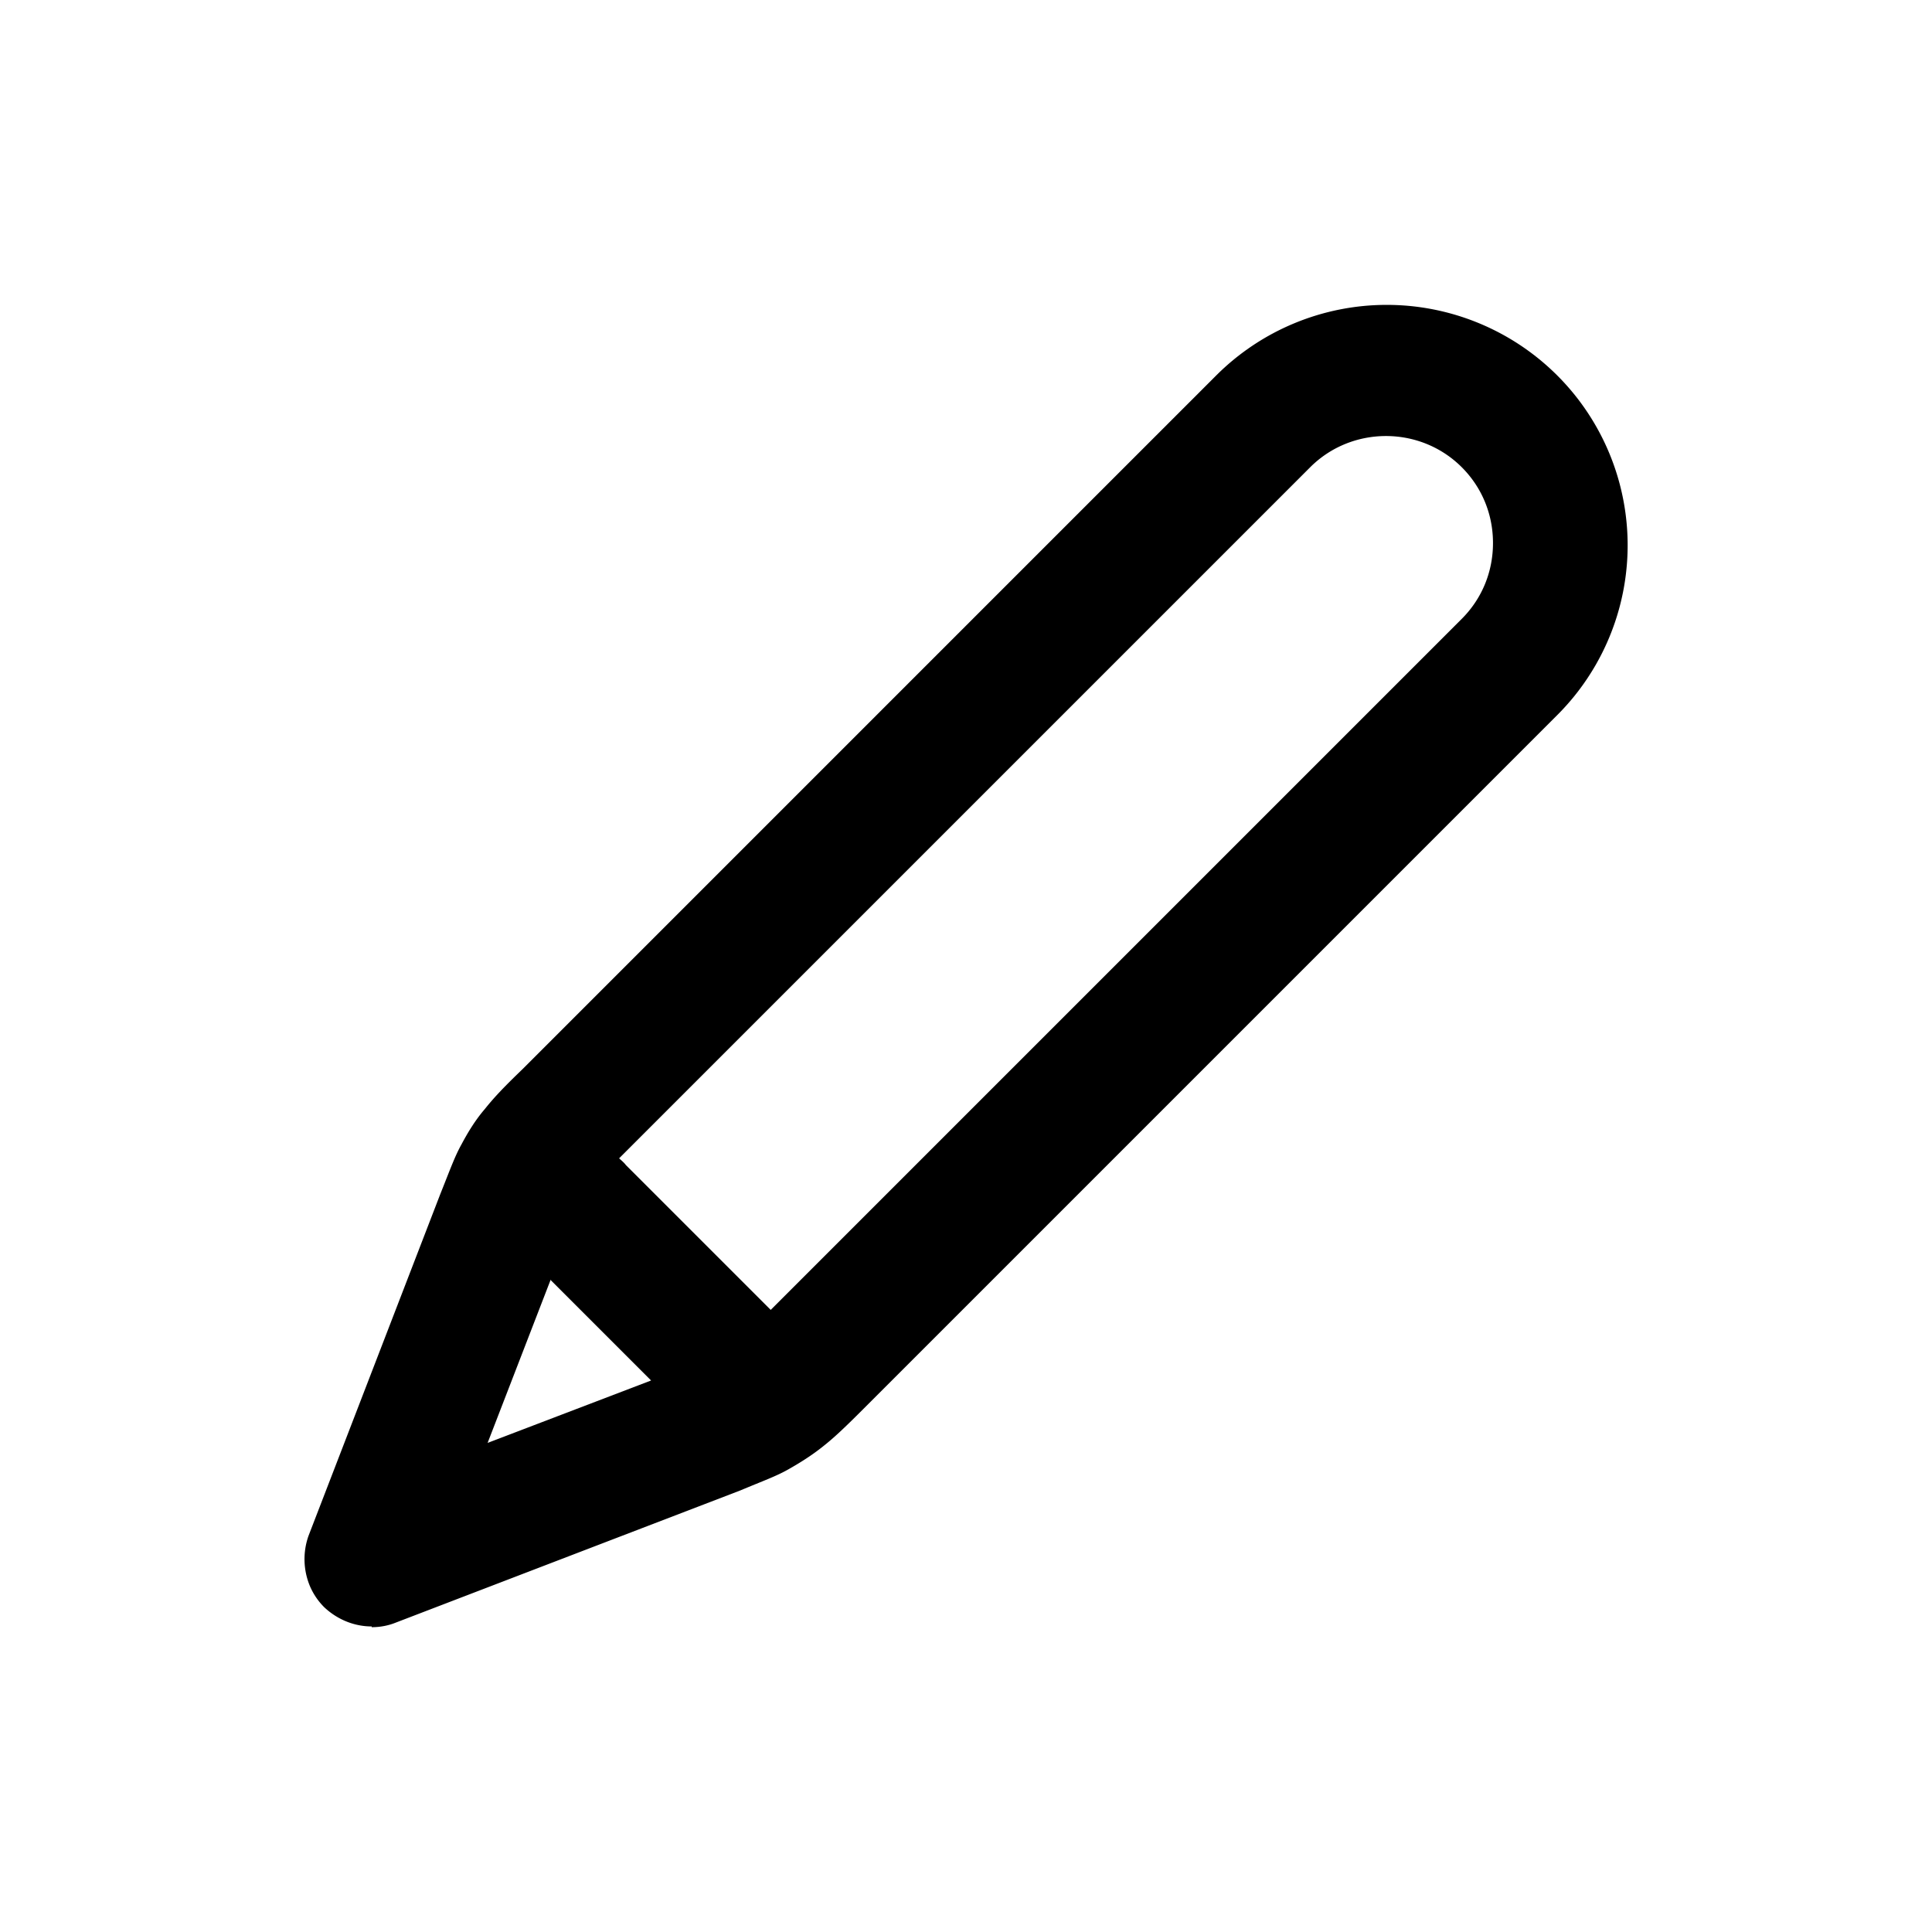 <svg xmlns="http://www.w3.org/2000/svg" width="26" height="26" fill="currentColor" class="sym sym-pencil" viewBox="0 0 26 26">
  <path d="M5.002 21.888c-.23 0-.46-.09-.64-.26a.9.9 0 0 1-.19-.28.94.94 0 0 1-.02-.68l1.77-4.59c.14-.35.2-.52.29-.68.09-.17.19-.33.31-.47.12-.15.24-.28.51-.54l9.34-9.34a3.247 3.247 0 0 1 4.58 0 3.23 3.23 0 0 1 0 4.58l-9.34 9.34c-.27.27-.4.39-.54.5-.15.12-.31.22-.47.31s-.33.15-.64.28l-4.64 1.78c-.1.04-.21.06-.32.06zm2.41-4.67-.85 2.2 2.2-.84-1.35-1.35zm.93-1.62s.06.05.08.08l1.87 1.87.08.08 9.3-9.3c.27-.27.42-.63.42-1.02s-.15-.75-.42-1.02c-.56-.56-1.48-.56-2.04 0l-9.3 9.3z"/>
</svg>